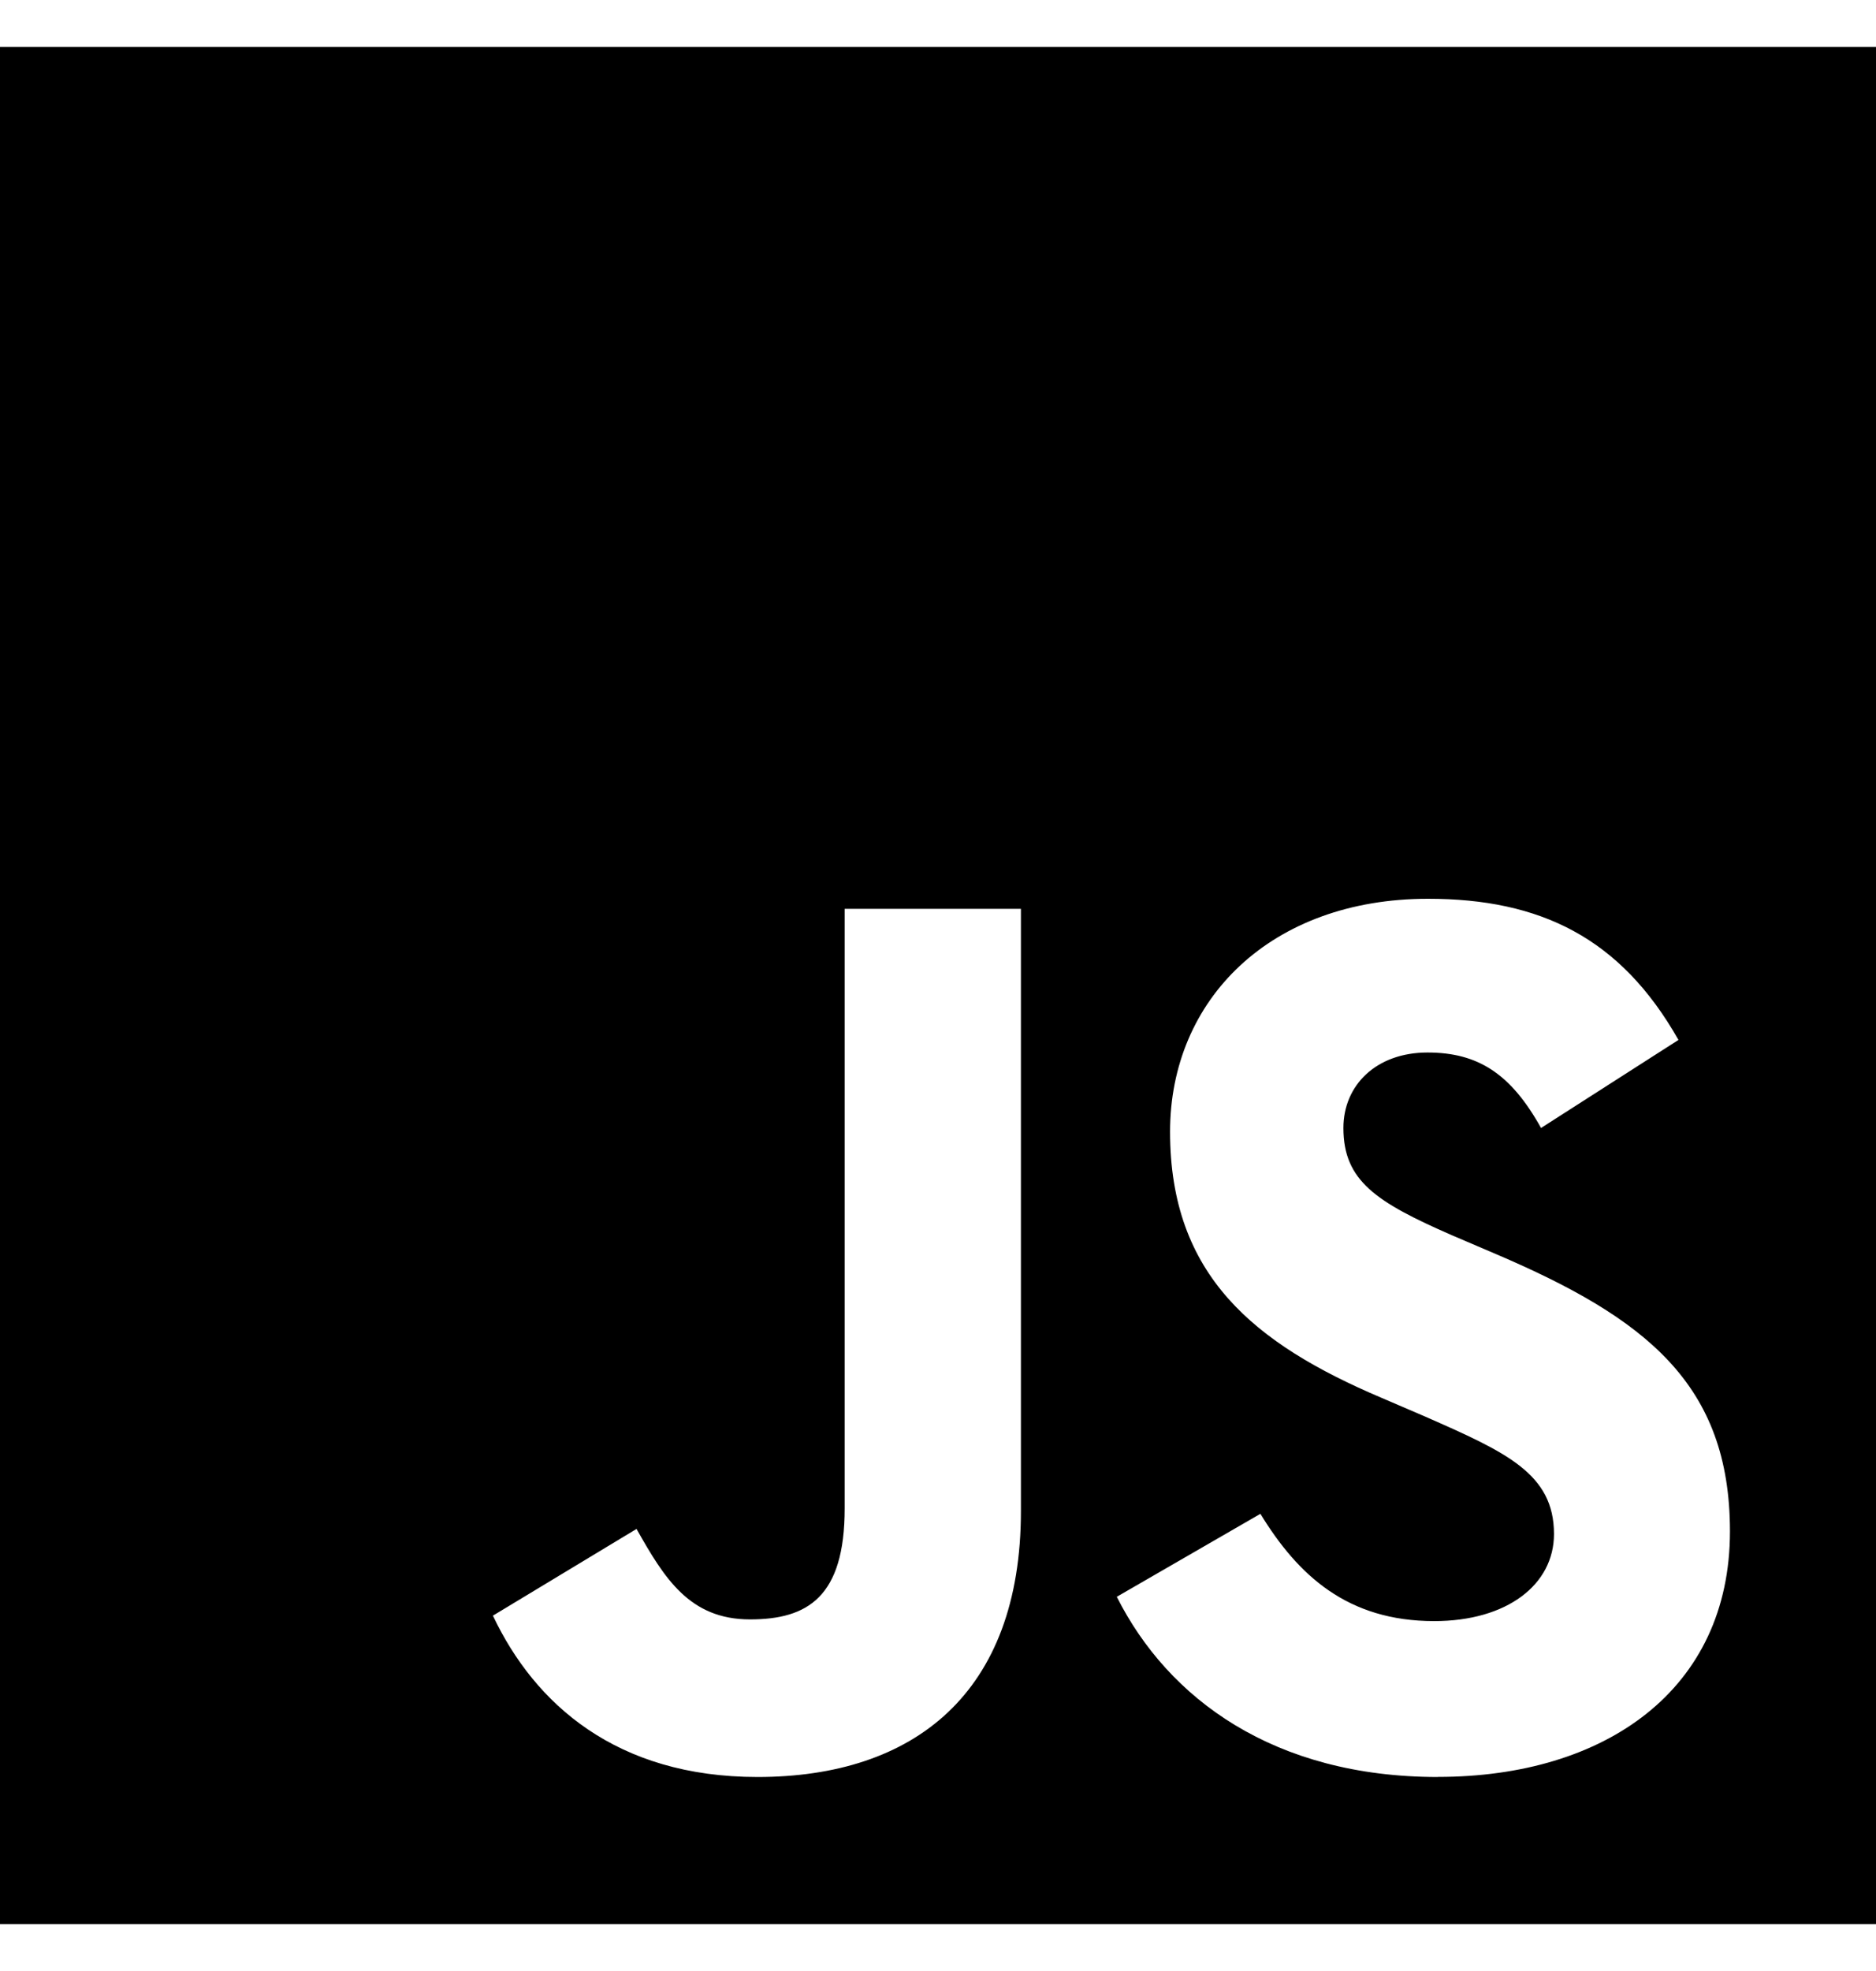 <svg width="20" height="21" viewBox="0 0 20 21" fill="none" xmlns="http://www.w3.org/2000/svg">
<path d="M0 0.5V20.5H20V0.5H0ZM10.884 16.098C10.884 18.044 9.741 18.933 8.076 18.933C6.572 18.933 5.701 18.156 5.255 17.214L6.786 16.29C7.081 16.812 7.349 17.254 7.996 17.254C8.612 17.254 9.005 17.013 9.005 16.071V9.683H10.884V16.098ZM15.33 18.933C13.584 18.933 12.455 18.103 11.906 17.013L13.437 16.129C13.839 16.786 14.366 17.272 15.29 17.272C16.066 17.272 16.567 16.884 16.567 16.344C16.567 15.701 16.058 15.473 15.196 15.094L14.728 14.893C13.371 14.317 12.474 13.589 12.474 12.058C12.474 10.647 13.549 9.576 15.224 9.576C16.42 9.576 17.277 9.991 17.894 11.08L16.429 12.018C16.108 11.442 15.759 11.214 15.219 11.214C14.671 11.214 14.322 11.563 14.322 12.018C14.322 12.581 14.671 12.808 15.479 13.161L15.947 13.361C17.546 14.044 18.443 14.746 18.443 16.316C18.443 18.004 17.112 18.932 15.331 18.932L15.33 18.933Z" fill="currentColor"/>
</svg>
